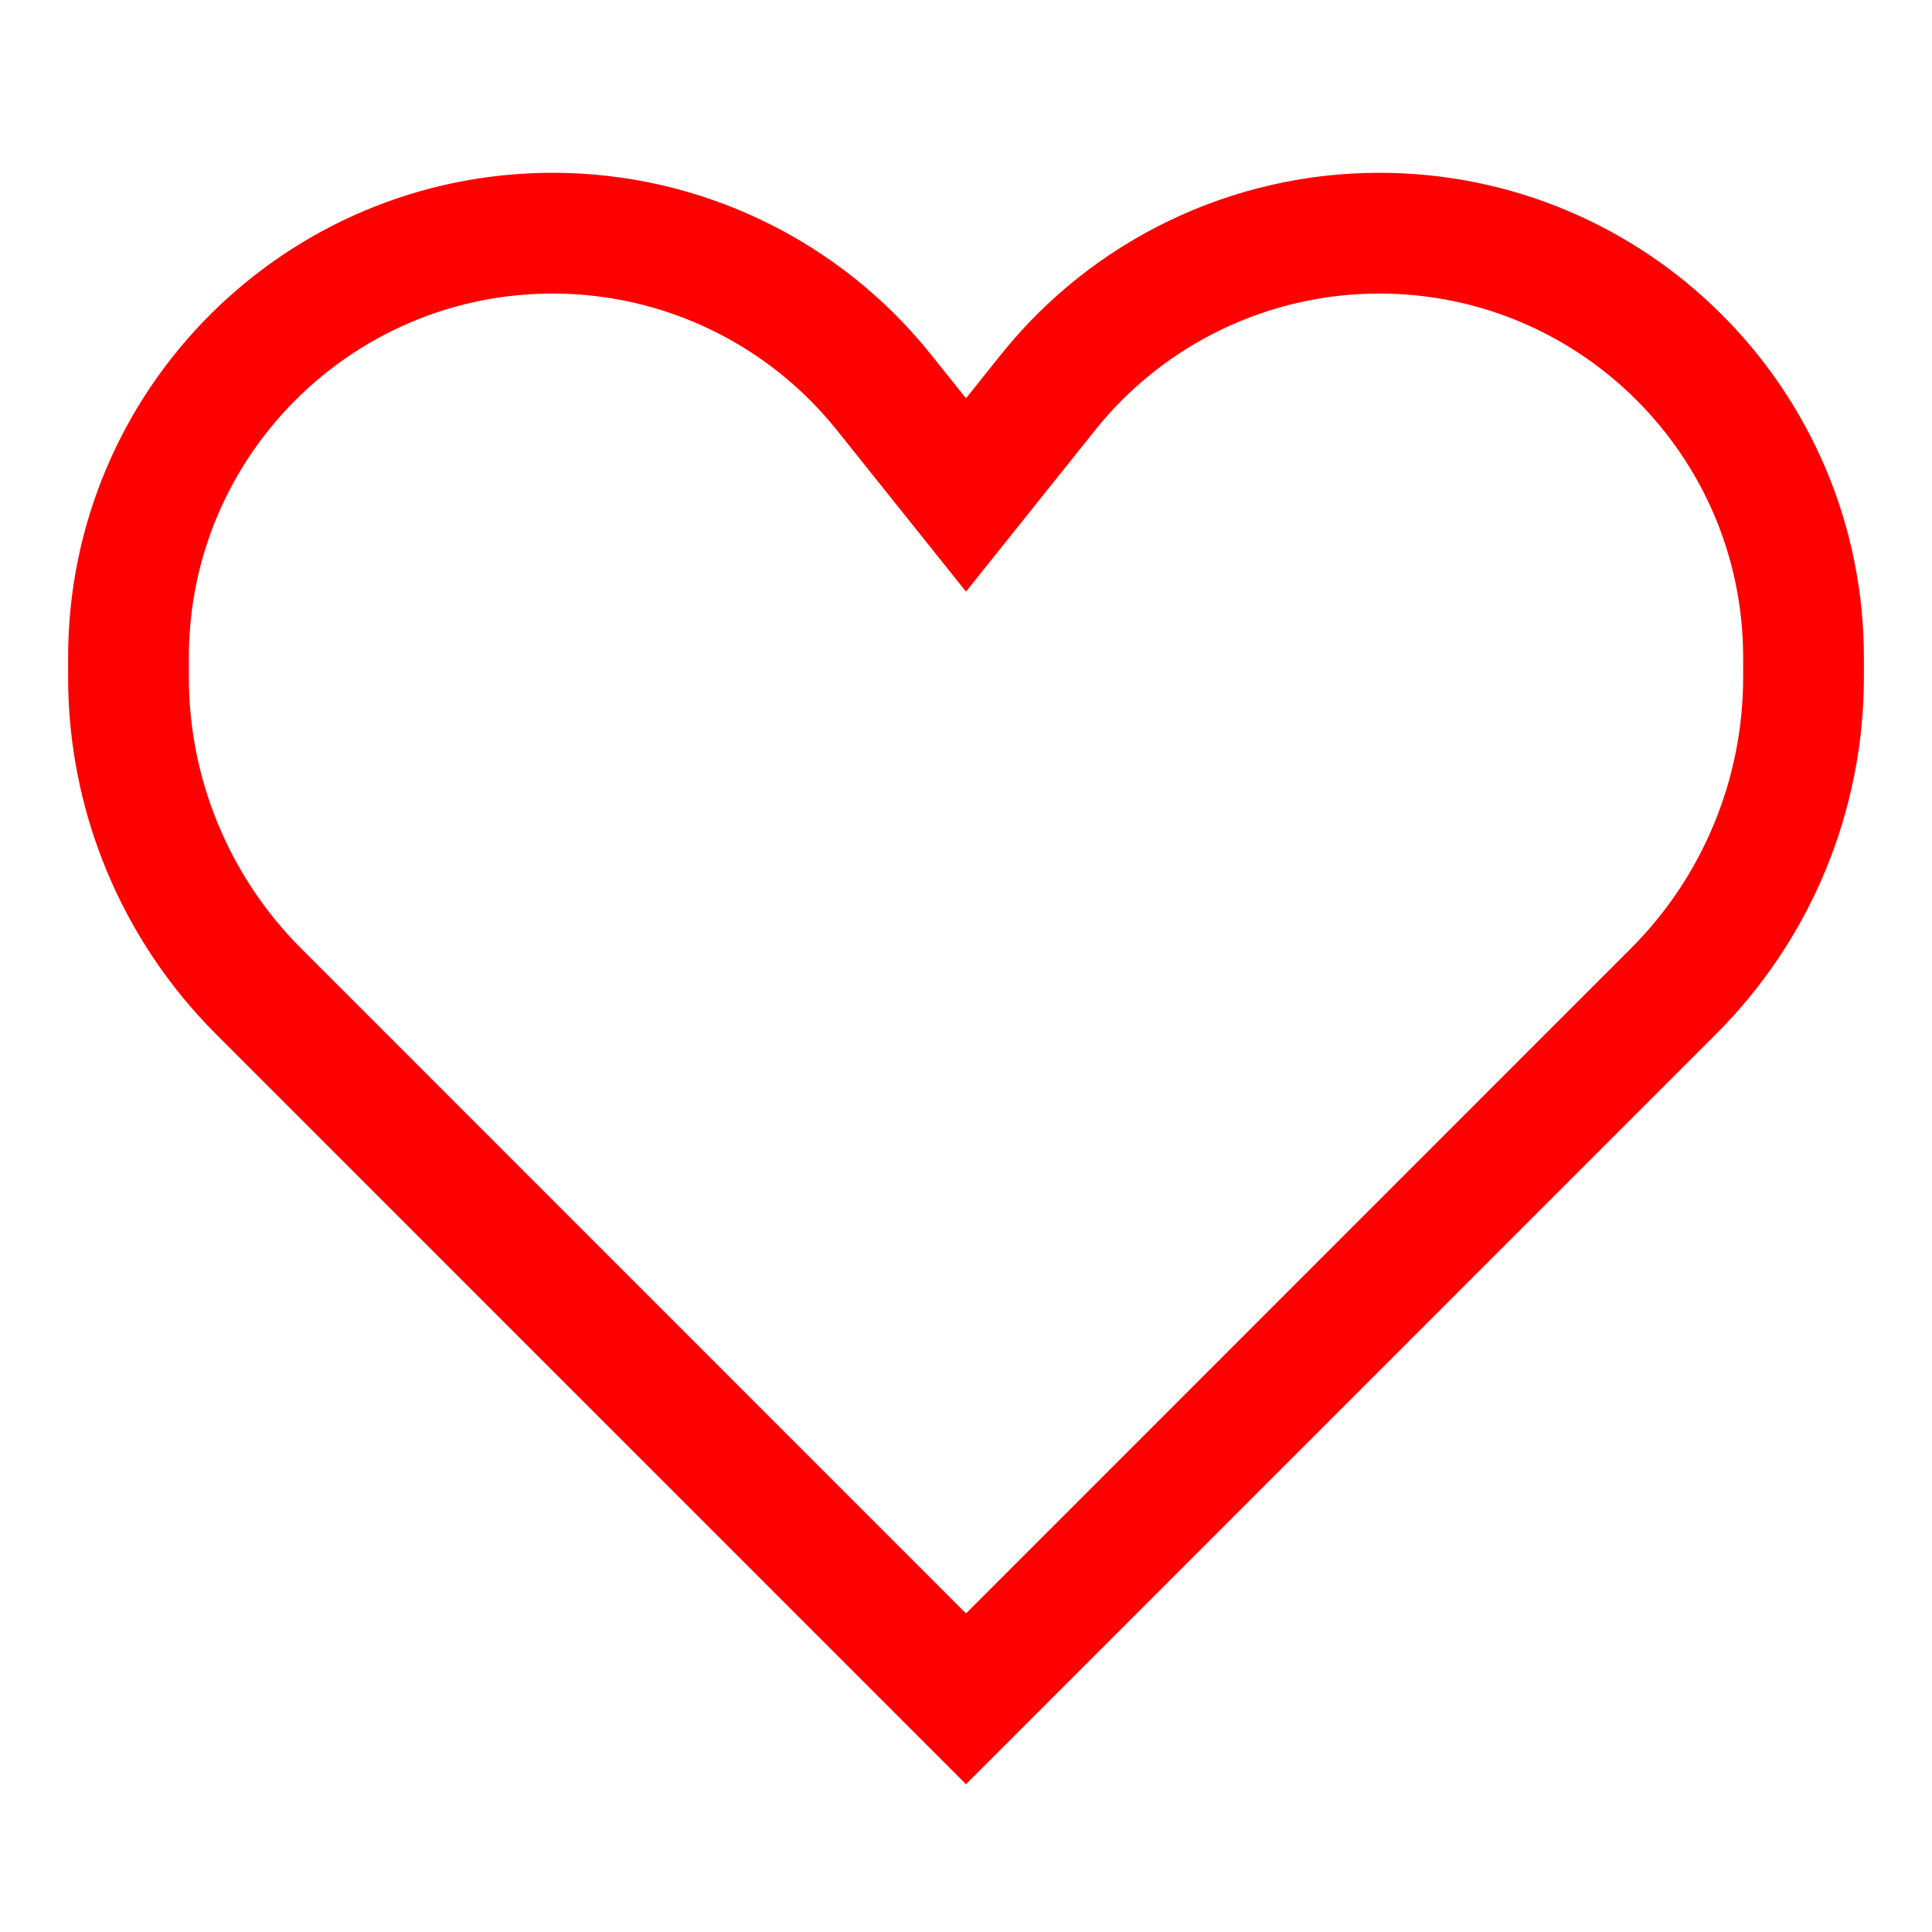 <svg width="800px" height="800px" viewBox="0 0 16 16" fill="none" xmlns="http://www.w3.org/2000/svg">
  <path d="M 2.142 8.21 L 8 14.069 L 13.858 8.21 C 14.548 7.521 14.936 6.585 14.936 5.609 L 14.936 5.445 C 14.936 3.504 13.363 1.931 11.422 1.931 C 10.355 1.931 9.346 2.416 8.679 3.25 L 8 4.099 L 7.321 3.25 C 6.654 2.416 5.645 1.931 4.578 1.931 C 2.637 1.931 1.064 3.504 1.064 5.445 L 1.064 5.609 C 1.064 6.585 1.452 7.521 2.142 8.21 Z" style="stroke: rgb(255, 0, 0);"></path>
</svg>